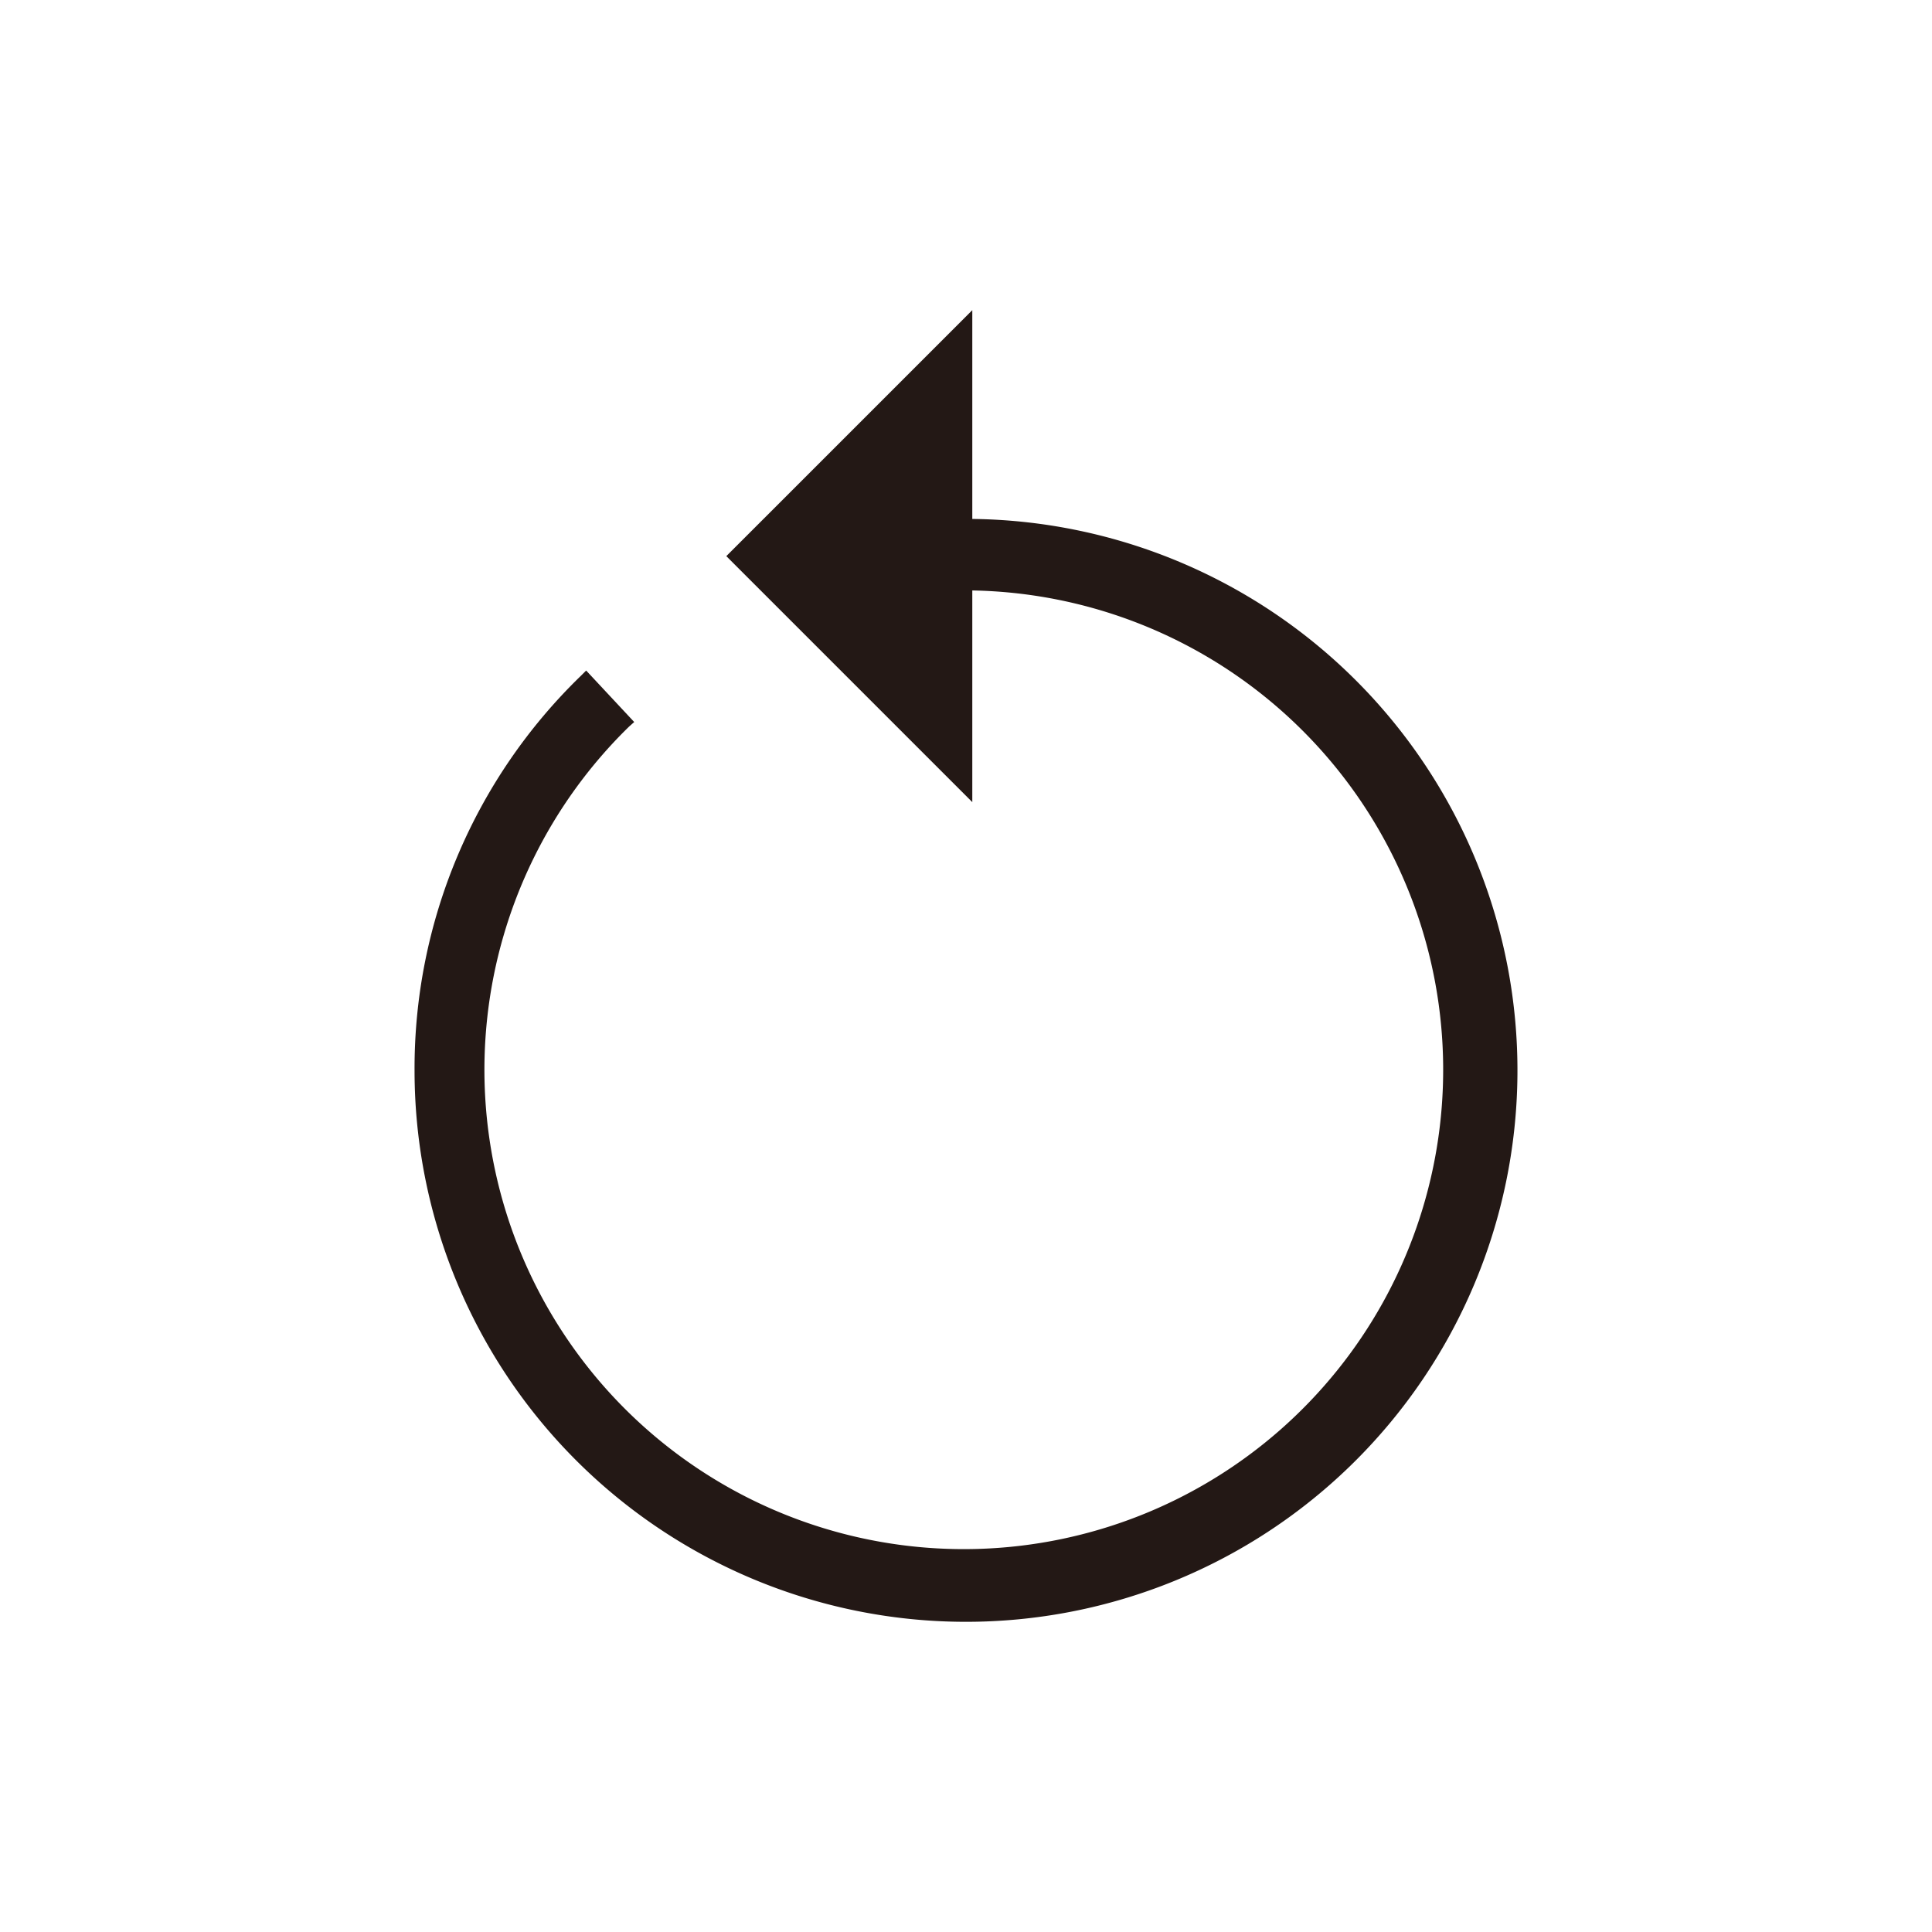 <?xml version="1.0" standalone="no"?><!DOCTYPE svg PUBLIC "-//W3C//DTD SVG 1.1//EN" "http://www.w3.org/Graphics/SVG/1.1/DTD/svg11.dtd"><svg t="1591450092143" class="icon" viewBox="0 0 1024 1024" version="1.1" xmlns="http://www.w3.org/2000/svg" p-id="2933" xmlns:xlink="http://www.w3.org/1999/xlink" width="200" height="200"><defs><style type="text/css"></style></defs><path d="M515.336 275.052V164.386l-130.374 130.374 130.374 130.374V312.952a254.078 254.078 0 1 1-181.918 72.161l2.729-2.426L310.679 355.399l-2.729 2.729A289.552 289.552 0 0 0 219.72 567.333a292.281 292.281 0 1 0 295.616-292.281z" fill="#231815" p-id="2934"></path></svg>